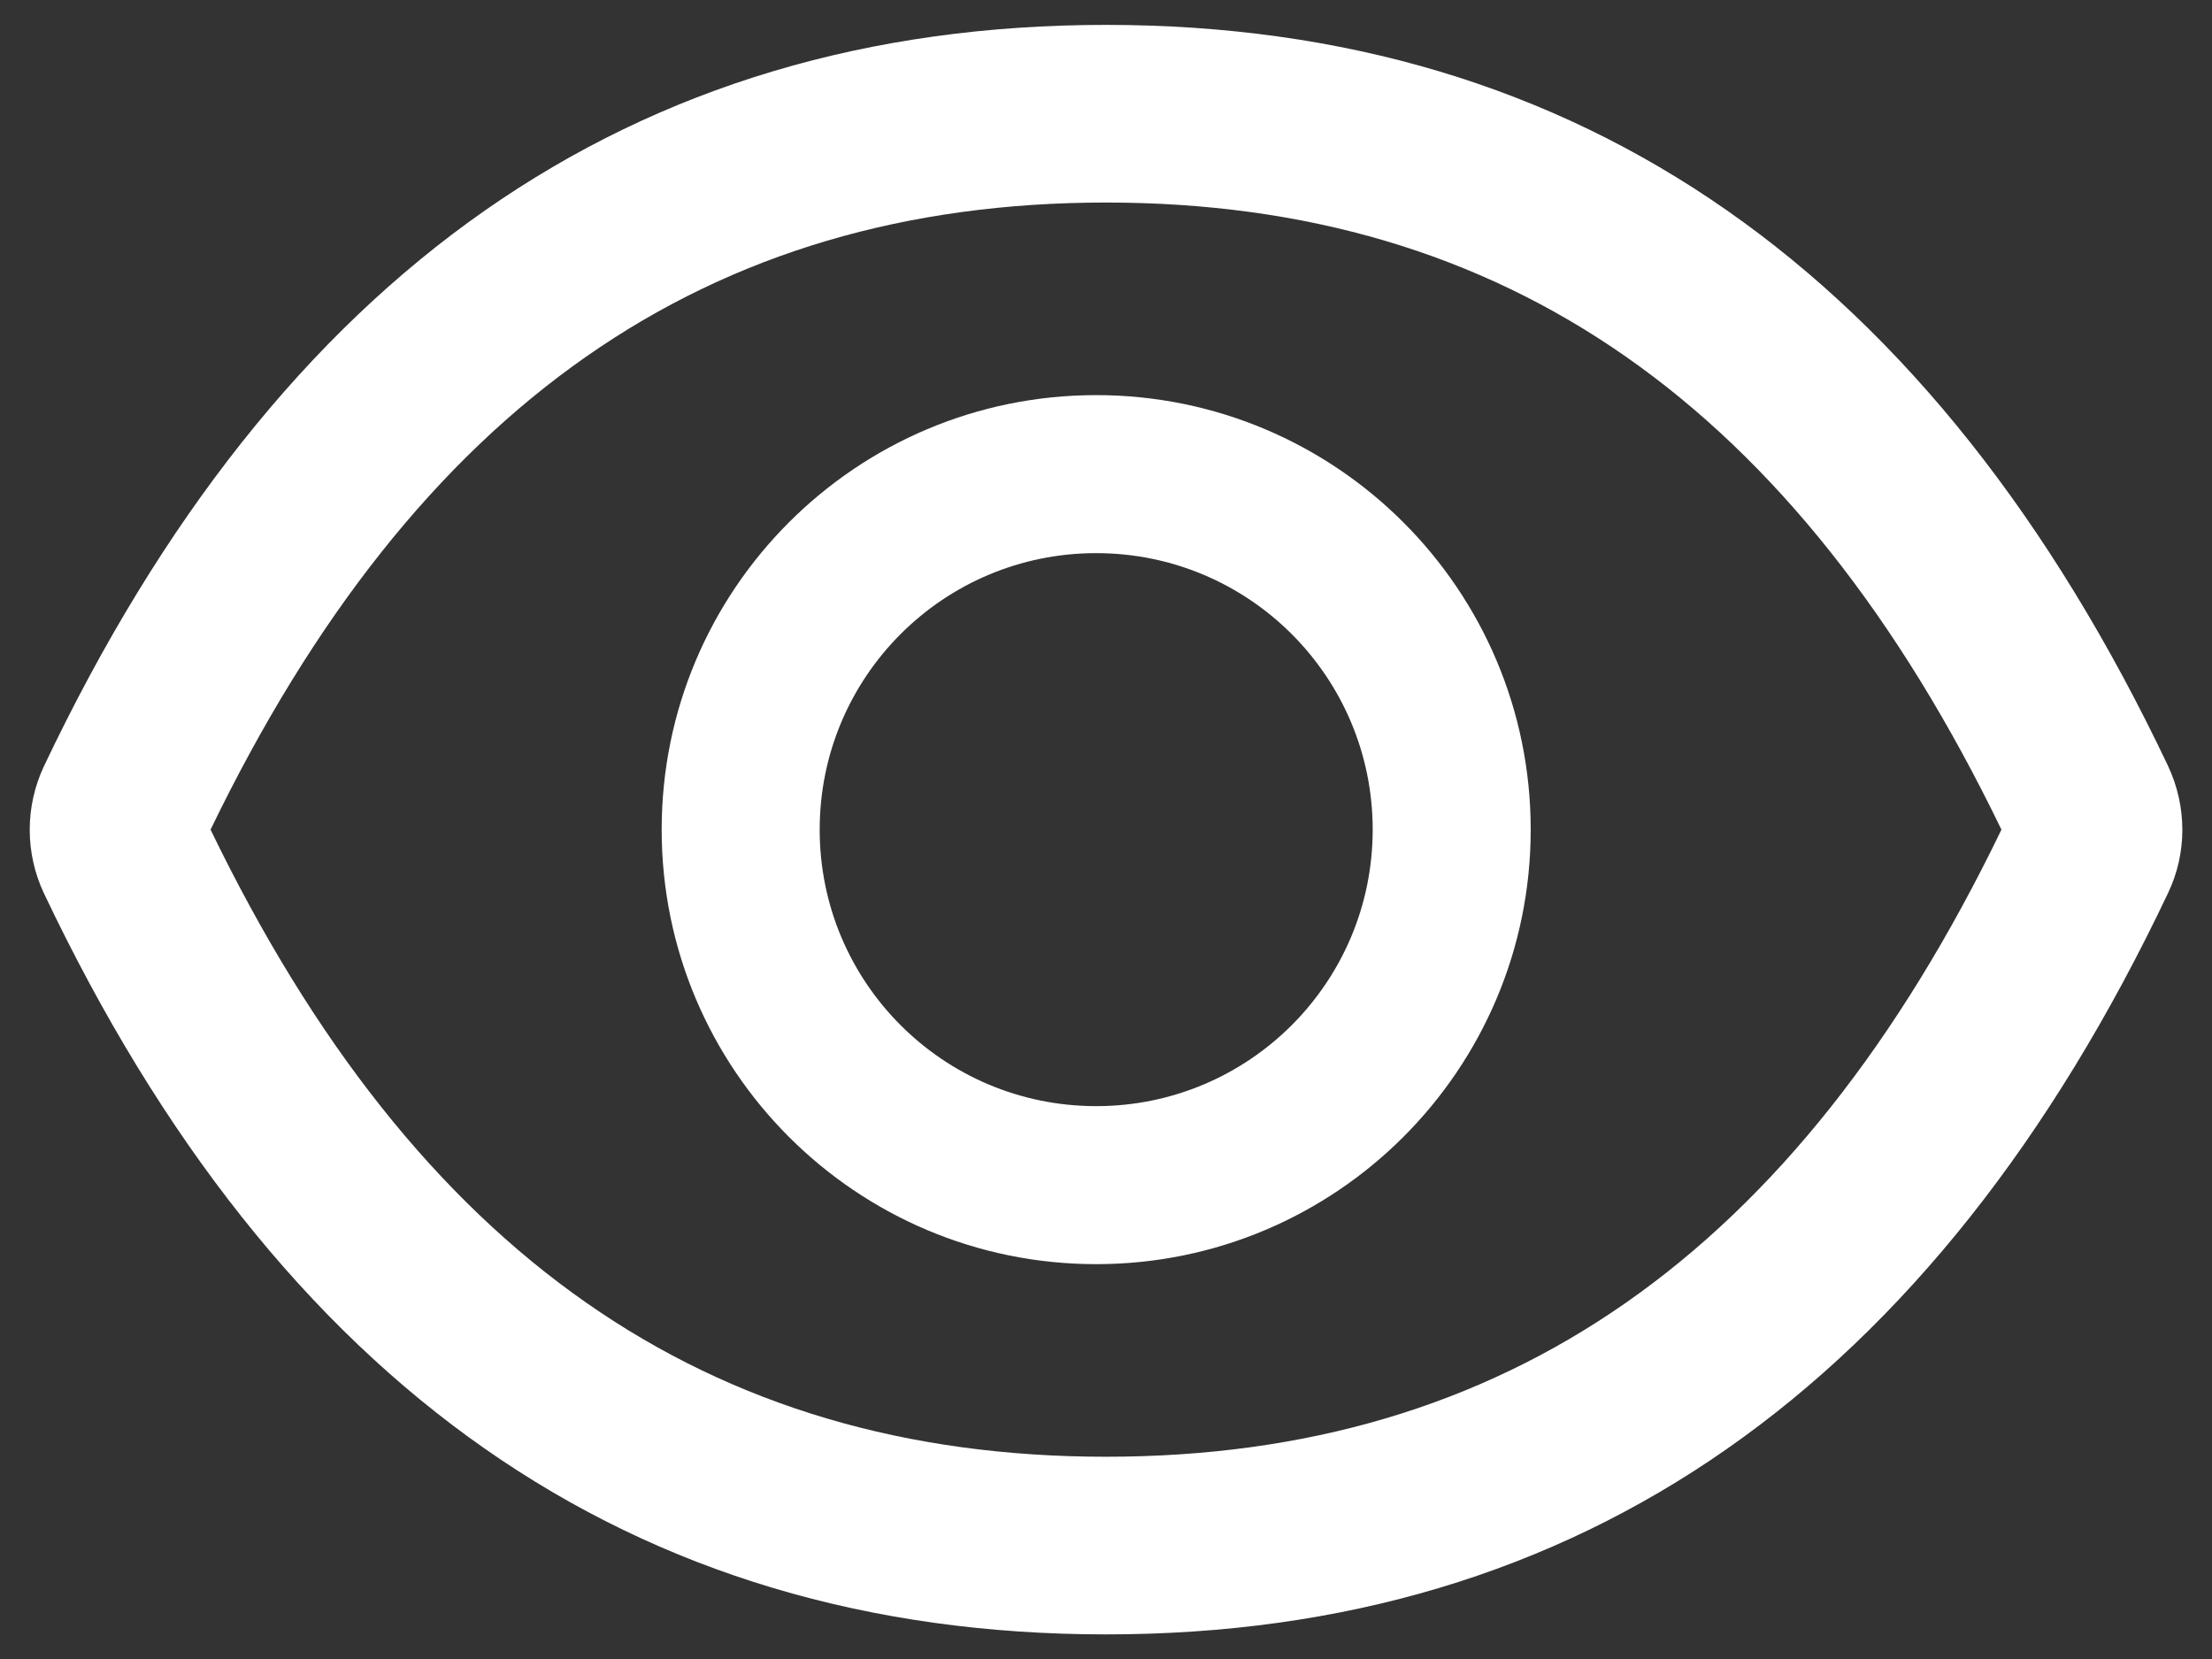 <svg width="16" height="12" viewBox="0 0 16 12" fill="none" xmlns="http://www.w3.org/2000/svg">
<rect x="0" y="0" width="16" height="12" fill="#333333" stroke="none"/>
<path d="M15.682 5.54C13.989 1.974 11.431 0.18 8 0.18C4.568 0.18 2.011 1.974 0.318 5.542C0.25 5.686 0.215 5.843 0.215 6.002C0.215 6.161 0.25 6.318 0.318 6.462C2.011 10.028 4.57 11.822 8 11.822C11.432 11.822 13.989 10.028 15.682 6.46C15.82 6.171 15.82 5.835 15.682 5.54V5.54ZM8 10.537C5.12 10.537 3.011 9.076 1.523 6.001C3.011 2.926 5.12 1.465 8 1.465C10.88 1.465 12.989 2.926 14.477 6.001C12.991 9.076 10.882 10.537 8 10.537ZM7.929 2.858C6.193 2.858 4.786 4.265 4.786 6.001C4.786 7.737 6.193 9.144 7.929 9.144C9.664 9.144 11.072 7.737 11.072 6.001C11.072 4.265 9.664 2.858 7.929 2.858ZM7.929 8.001C6.823 8.001 5.929 7.106 5.929 6.001C5.929 4.896 6.823 4.001 7.929 4.001C9.034 4.001 9.929 4.896 9.929 6.001C9.929 7.106 9.034 8.001 7.929 8.001Z" fill="white"/>
</svg>
